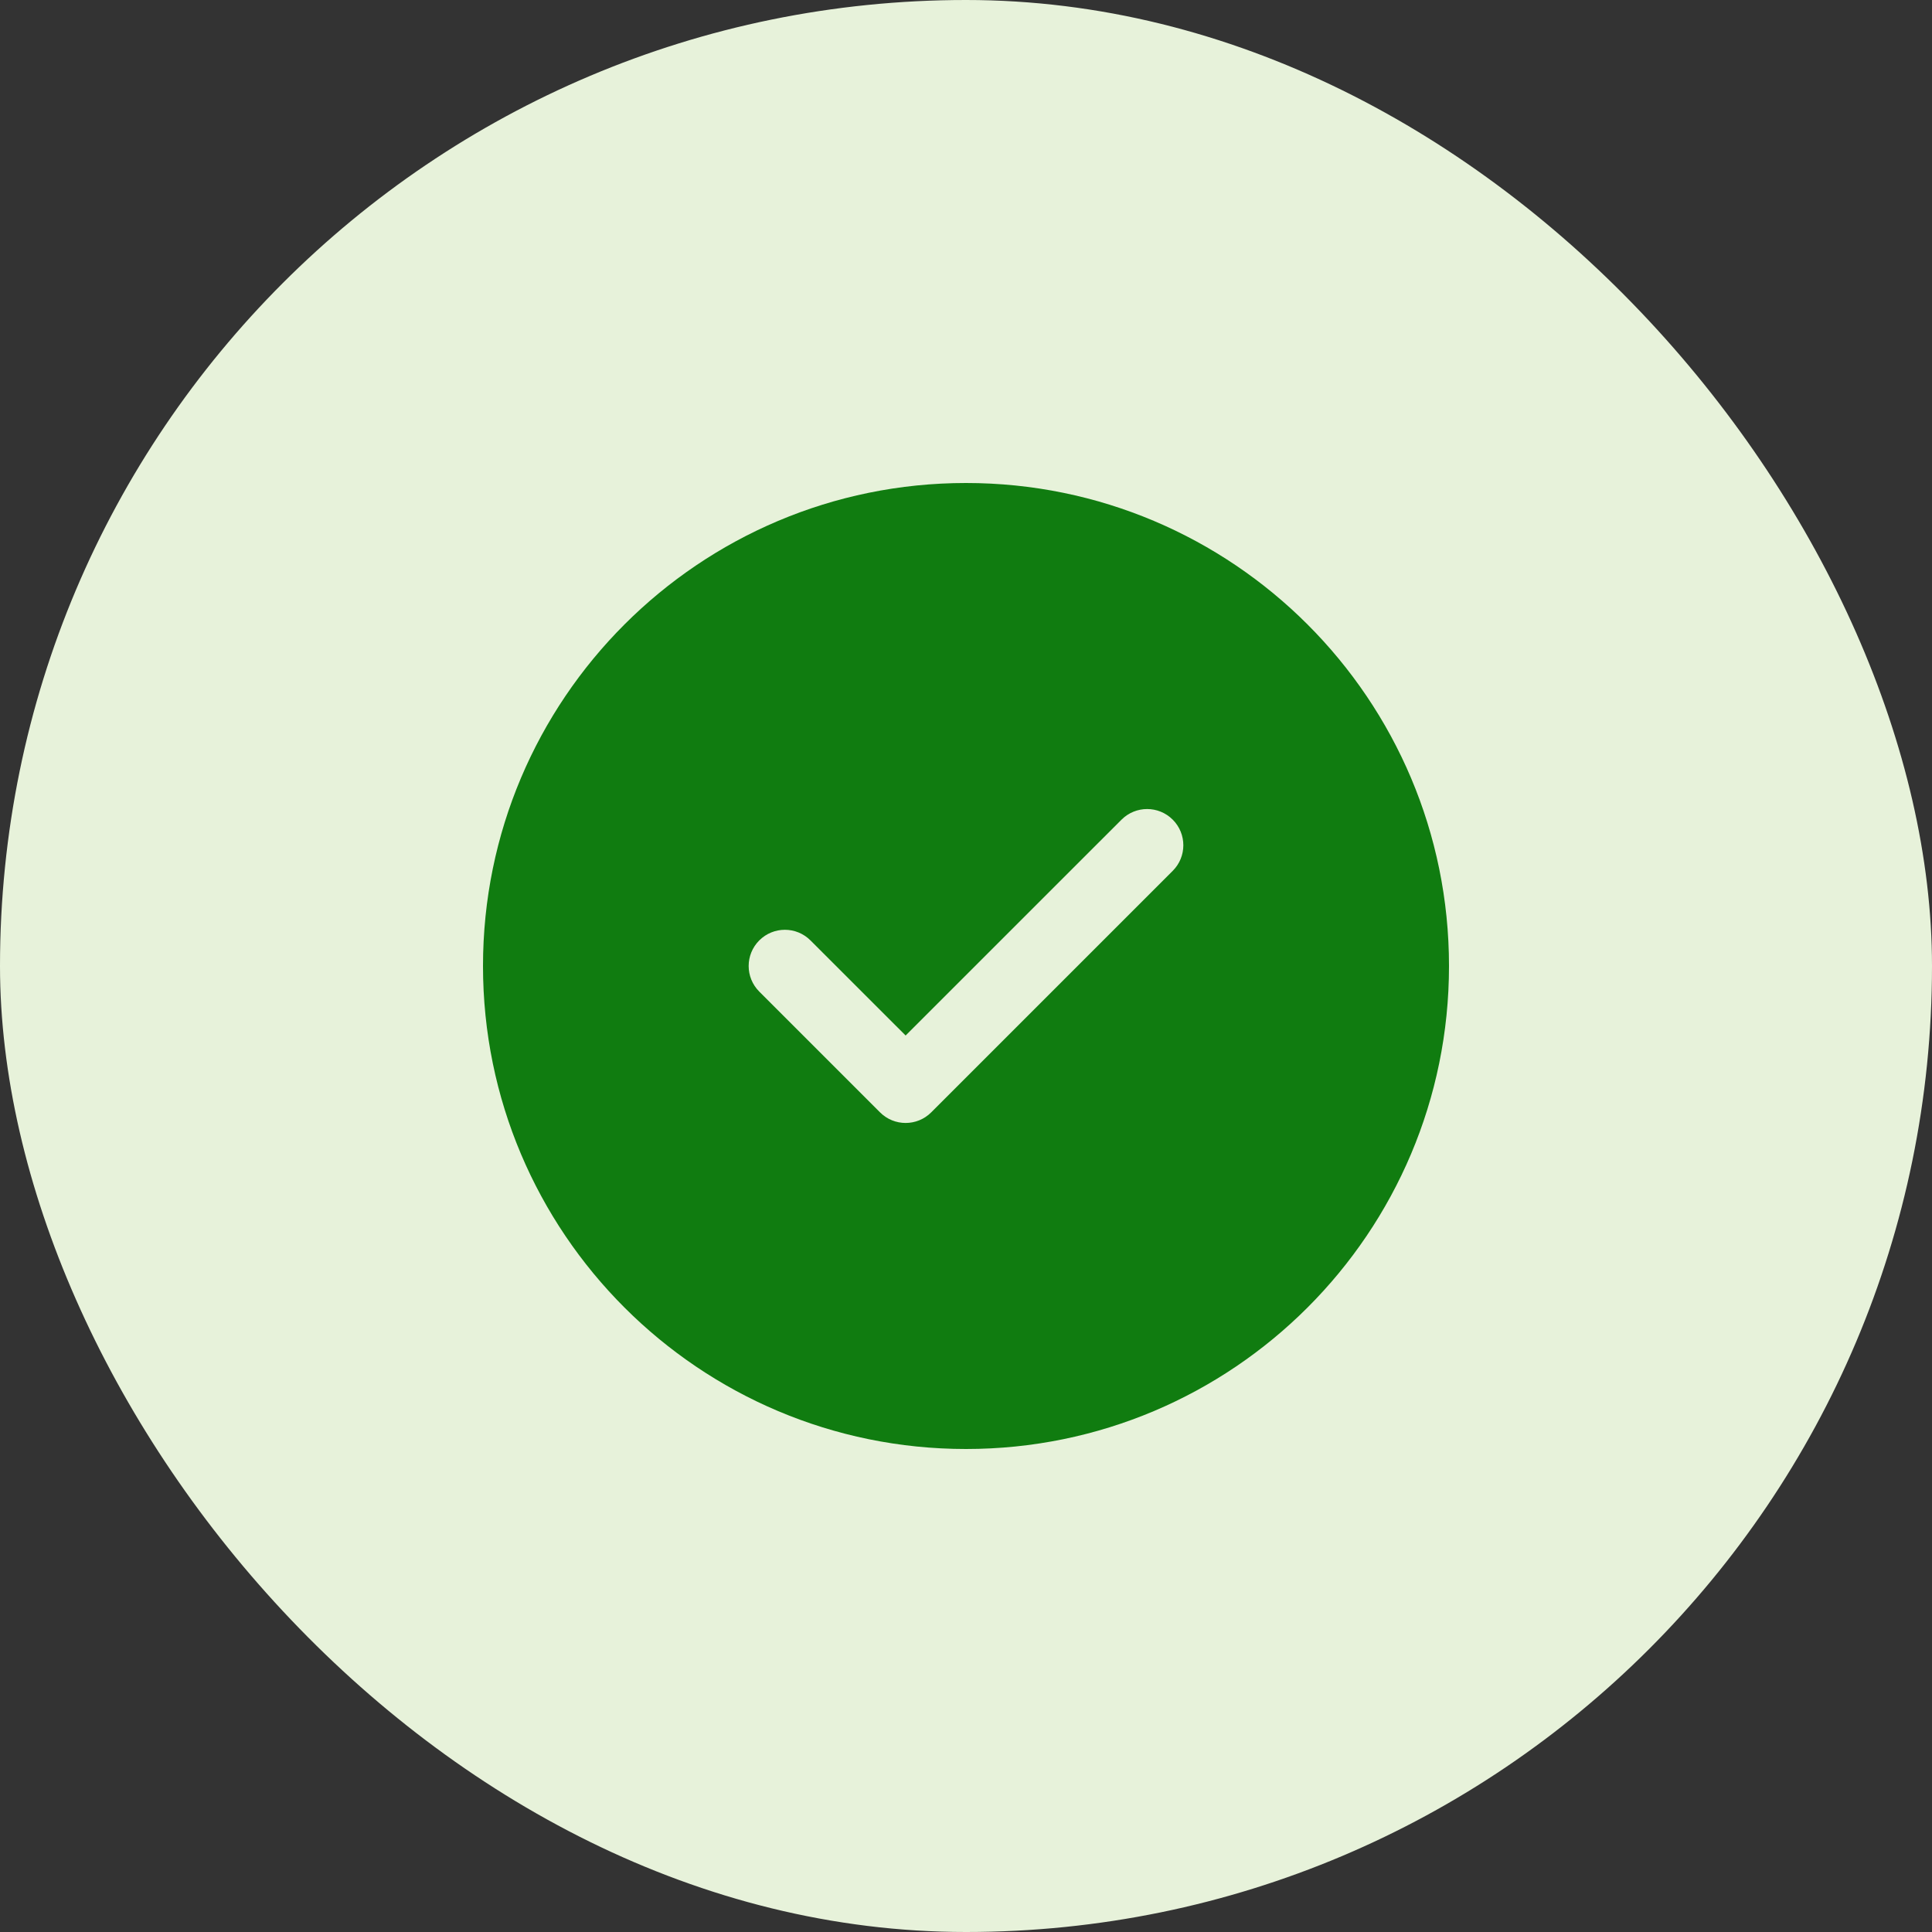 <svg width="40" height="40" viewBox="0 0 40 40" fill="none" xmlns="http://www.w3.org/2000/svg">
<rect x="0" y="0" width="40" height="40" fill="#333333" stroke="none"/>
<rect width="40" height="40" rx="20" fill="#E7F2DA"/>
<path d="M20 10C25.523 10 30 14.477 30 20C30 25.523 25.523 30 20 30C14.477 30 10 25.523 10 20C10 14.477 14.477 10 20 10ZM23.22 16.97L18.75 21.439L16.78 19.47C16.487 19.177 16.013 19.177 15.72 19.47C15.427 19.763 15.427 20.237 15.72 20.53L18.22 23.03C18.513 23.323 18.987 23.323 19.28 23.03L24.28 18.03C24.573 17.737 24.573 17.263 24.28 16.97C23.987 16.677 23.513 16.677 23.22 16.97Z" fill="#107C10"/>
</svg>
